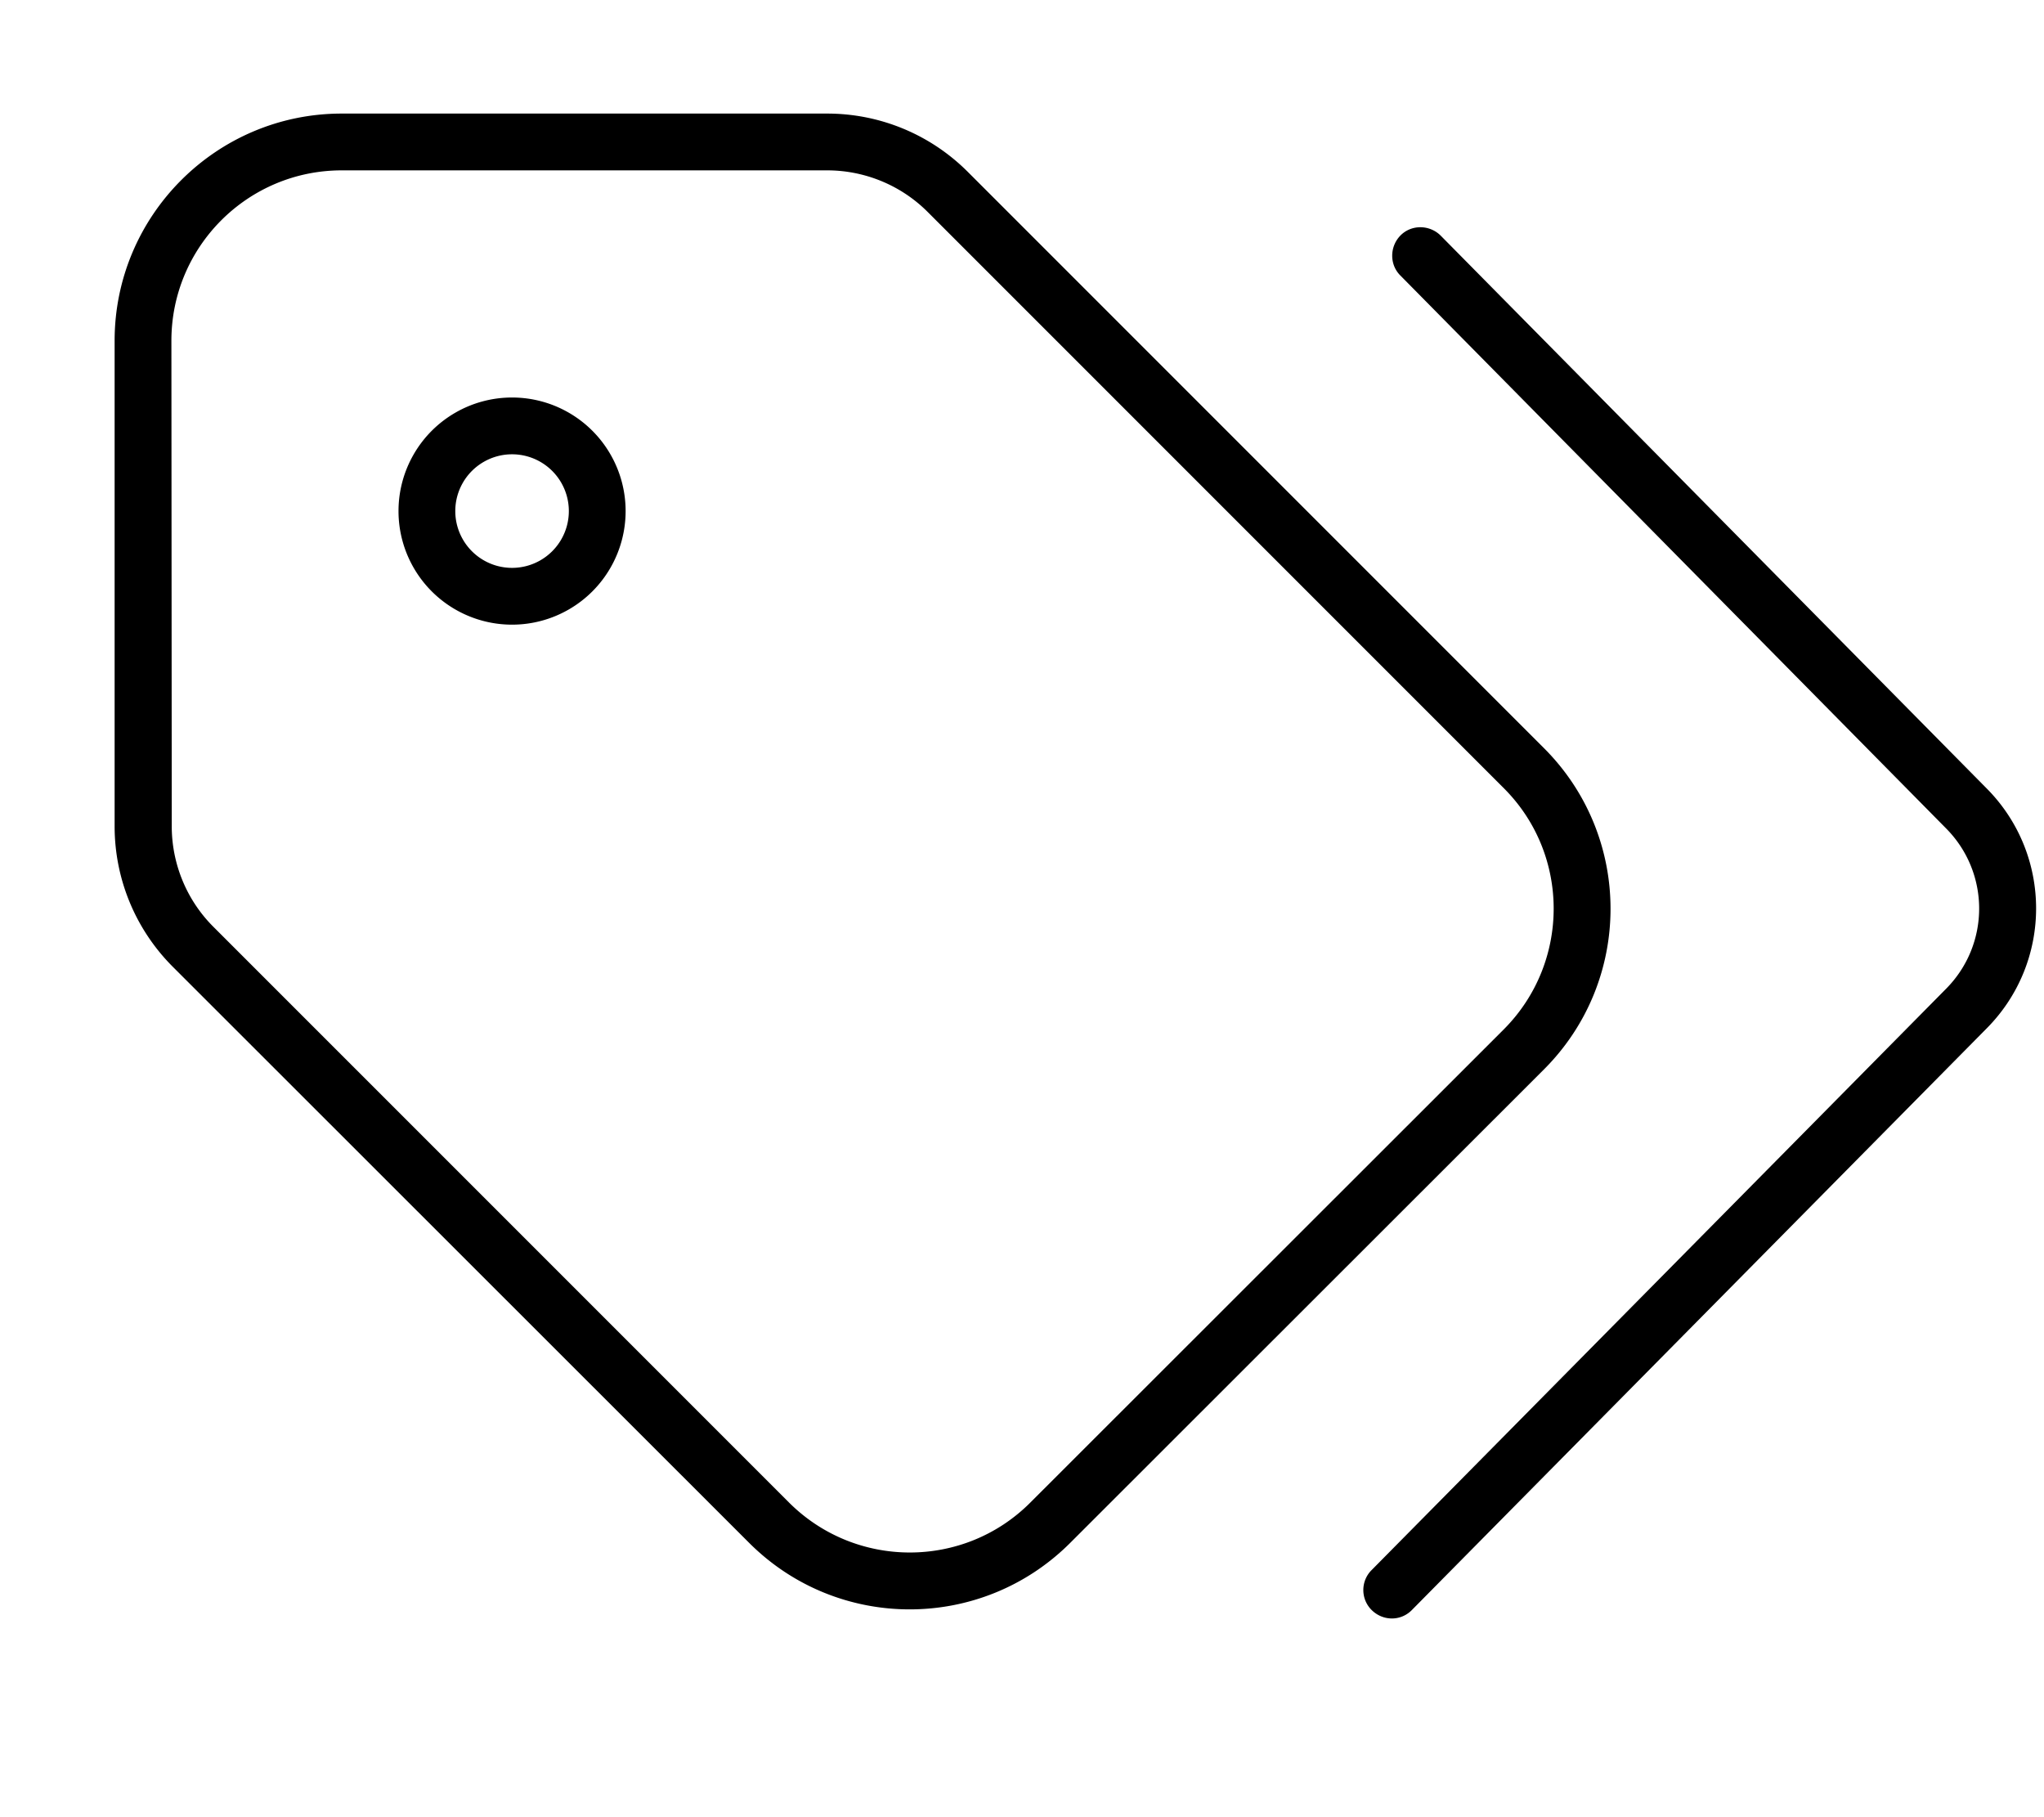<svg xmlns="http://www.w3.org/2000/svg" viewBox="0 0 576 512"><!--! Font Awesome Pro 7.0.1 by @fontawesome - https://fontawesome.com License - https://fontawesome.com/license (Commercial License) Copyright 2025 Fonticons, Inc. --><path fill="currentColor" d="M48.3 96c0-26.5 21.5-48 48-48l136.8 0c10.6 0 20.8 4.2 28.3 11.7L423.8 222.1c18.7 18.7 18.7 49.1 0 67.9L290.3 423.4c-18.7 18.7-49.1 18.7-67.9 0L60.1 261.1c-7.5-7.5-11.7-17.7-11.7-28.3L48.3 96zm-16 0l0 136.8c0 14.9 5.9 29.1 16.4 39.6L211.1 434.7c25 25 65.5 25 90.5 0L435.1 301.3c25-25 25-65.5 0-90.5L272.7 48.4C262.2 37.9 248 32 233.1 32L96.3 32c-35.3 0-64 28.7-64 64zM394.7 66.3c-3.1 3.1-3.2 8.2-.1 11.3L548.5 233.5c12.3 12.5 12.3 32.5 0 45l-162 163.9c-3.1 3.1-3.1 8.2 .1 11.3s8.2 3.1 11.3-.1l162-163.9c18.5-18.7 18.5-48.8 0-67.5L406 66.4c-3.1-3.1-8.2-3.2-11.3-.1zM144.3 176a32 32 0 1 0 0-64 32 32 0 1 0 0 64zm-16-32a16 16 0 1 1 32 0 16 16 0 1 1 -32 0z"/></svg>